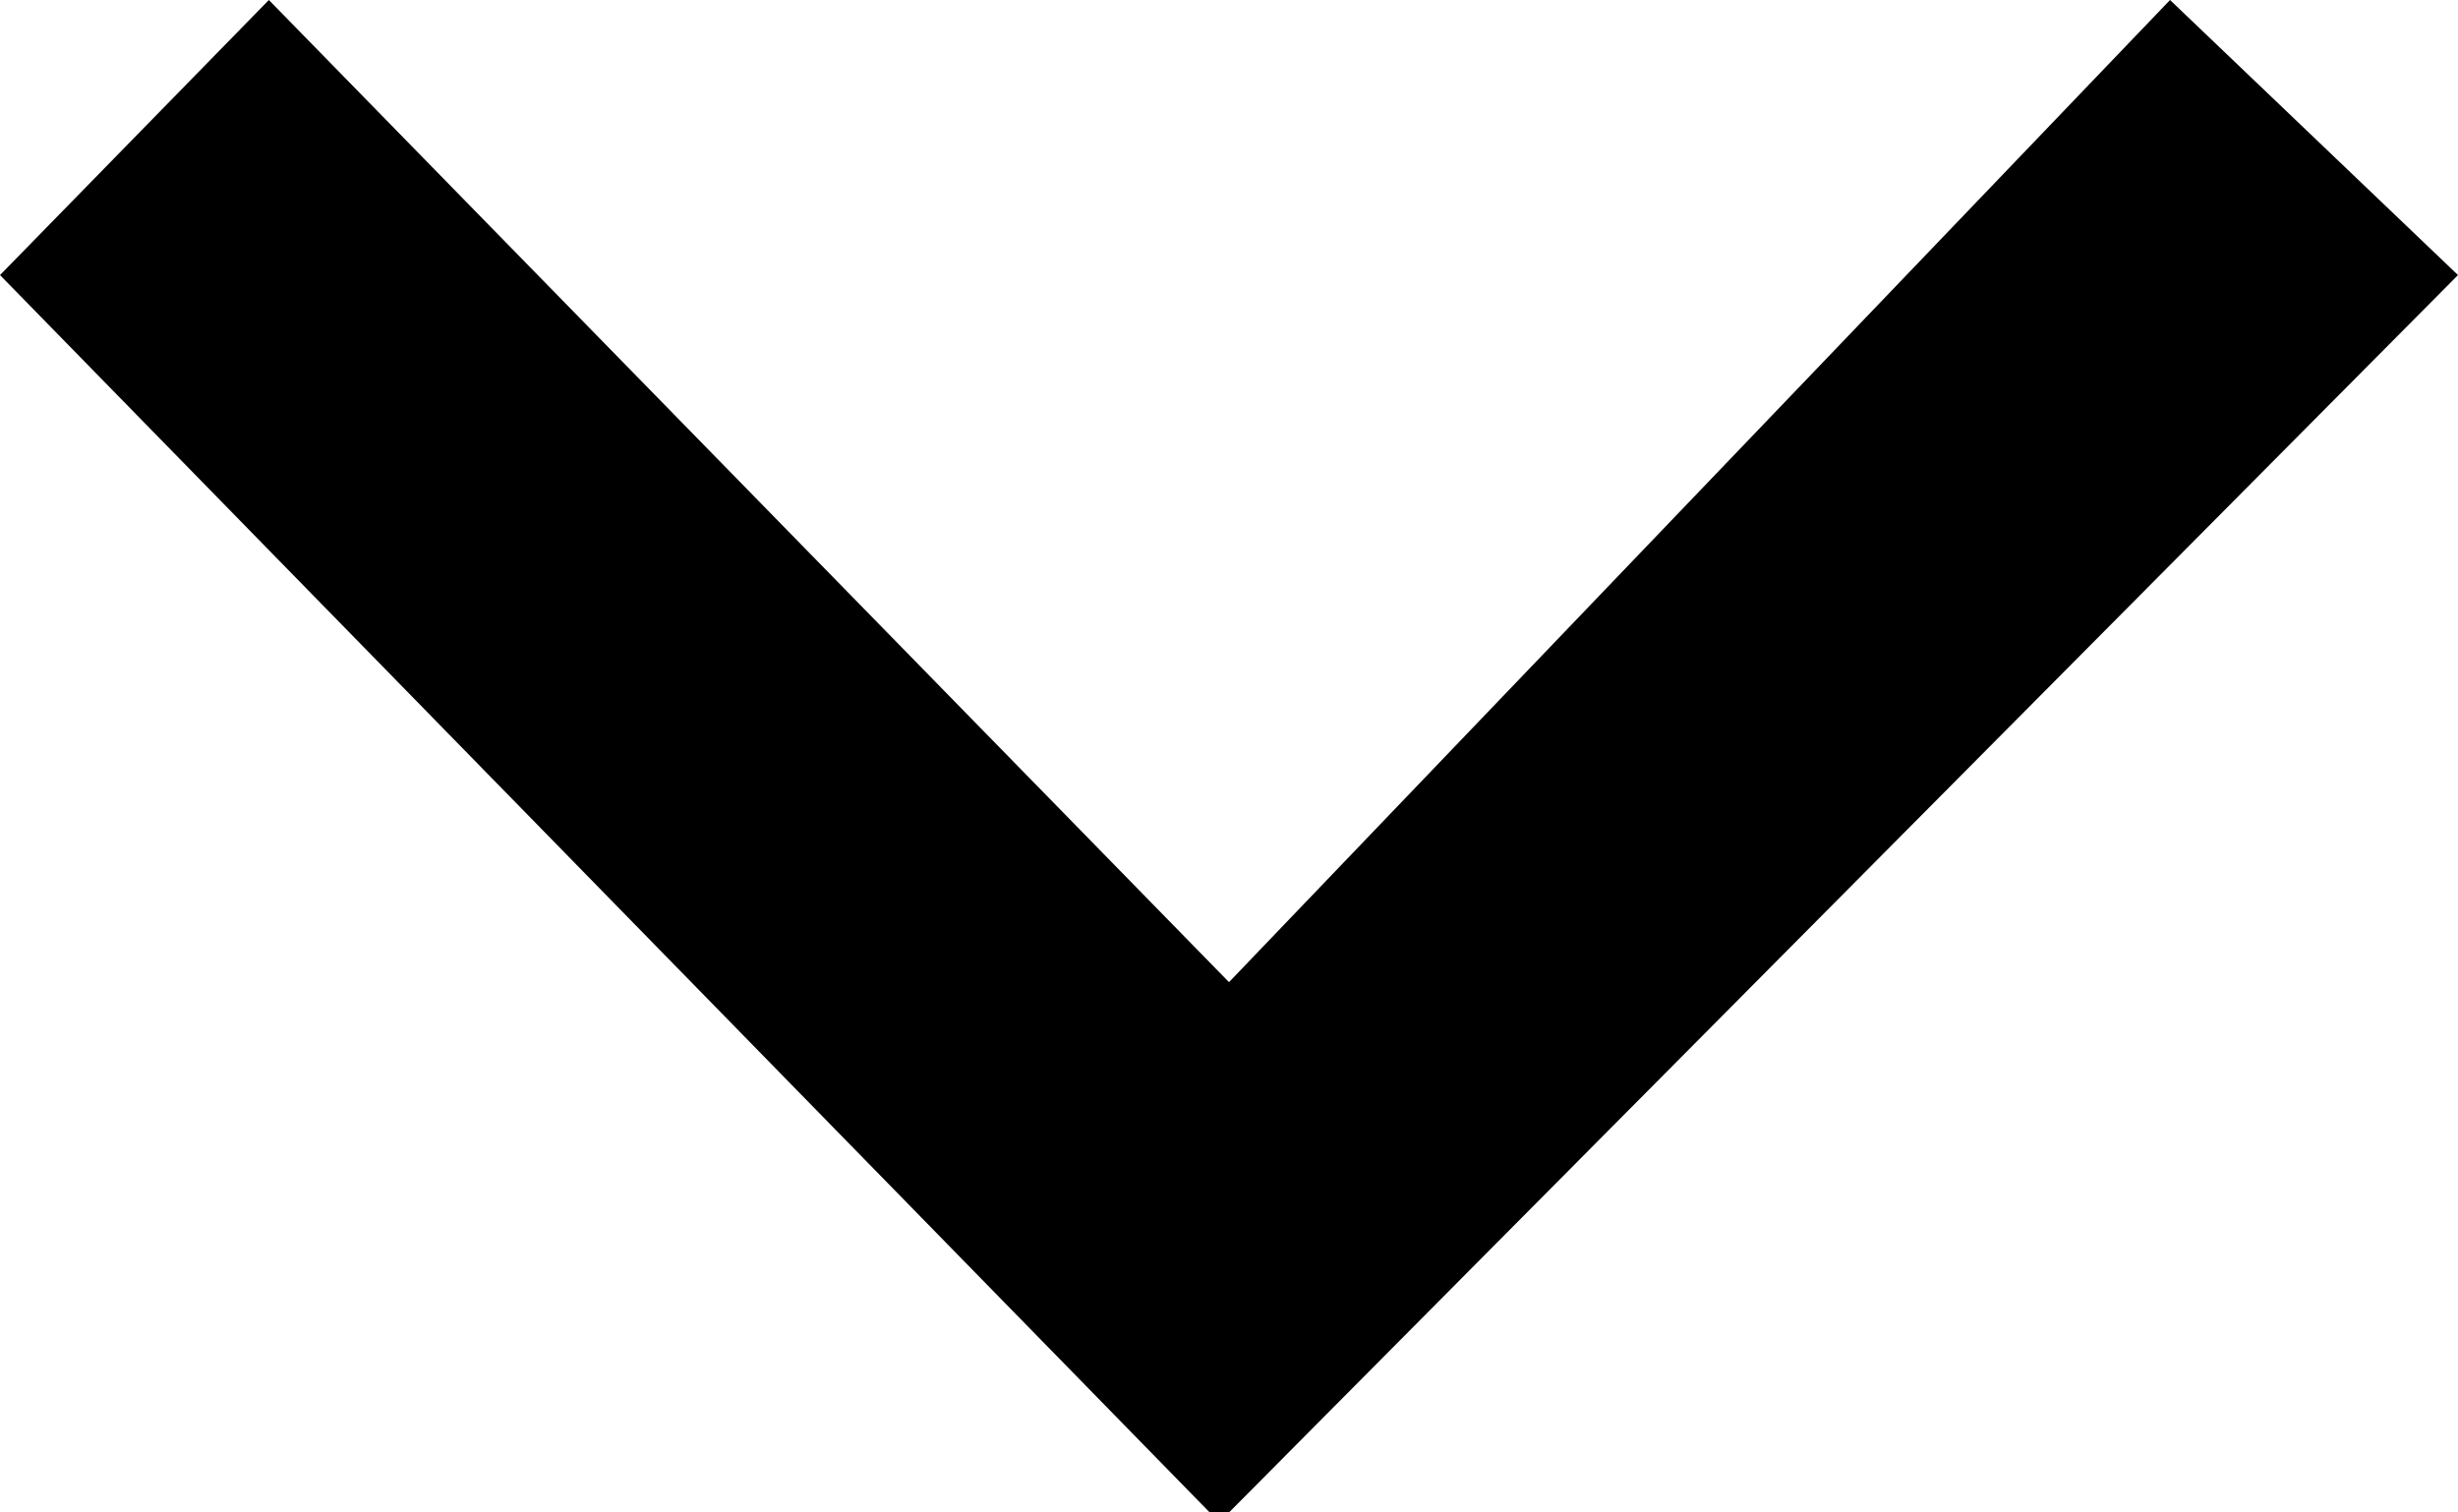 <svg width="13" height="8" viewBox="0 0 13 8" fill="none" xmlns="http://www.w3.org/2000/svg">
<path fill-rule="evenodd" clip-rule="evenodd" d="M13 1.455L11.477 0L6.5 5.195L1.422 0L0 1.455L6.398 8H6.5L13 1.455Z" fill="black"/>
</svg>
